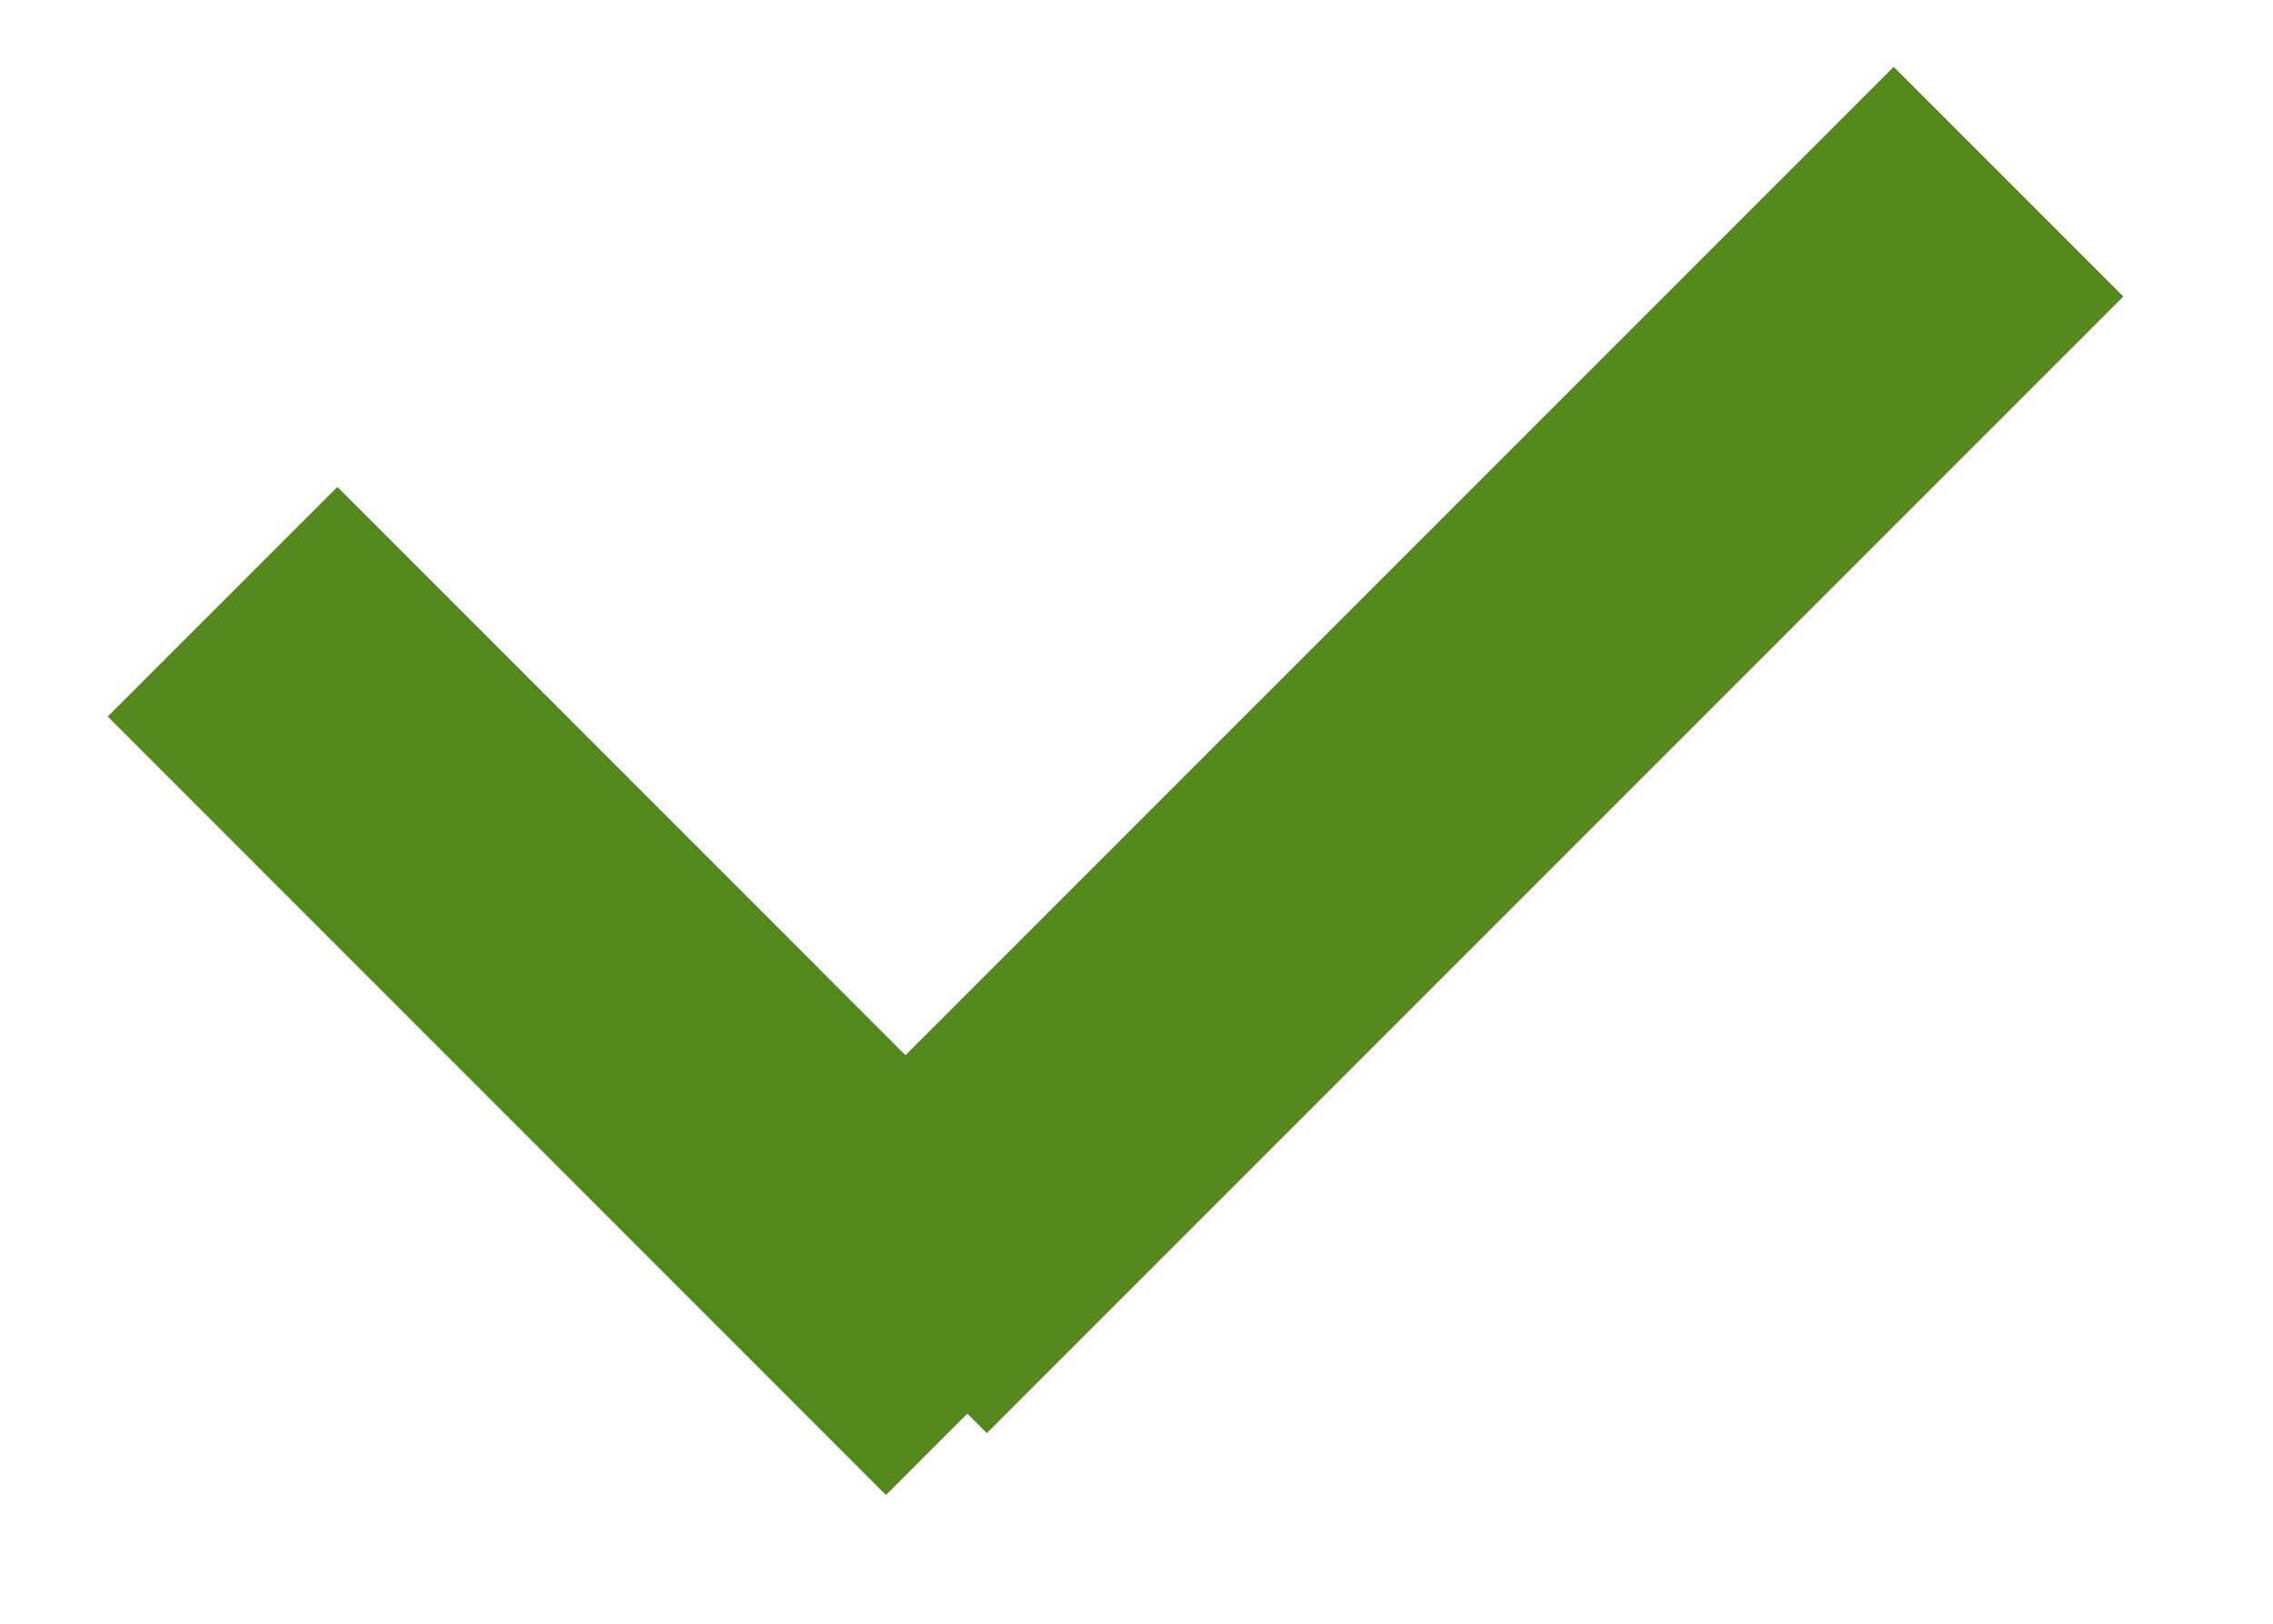 <svg width="14" height="10" viewBox="0 0 14 10" fill="none" xmlns="http://www.w3.org/2000/svg">
<path d="M1.371 3.706L6.164 8.5" stroke="#52881C" stroke-width="2"/>
<line x1="12.371" y1="1.119" x2="5.371" y2="8.119" stroke="#52881C" stroke-width="2"/>
</svg>
